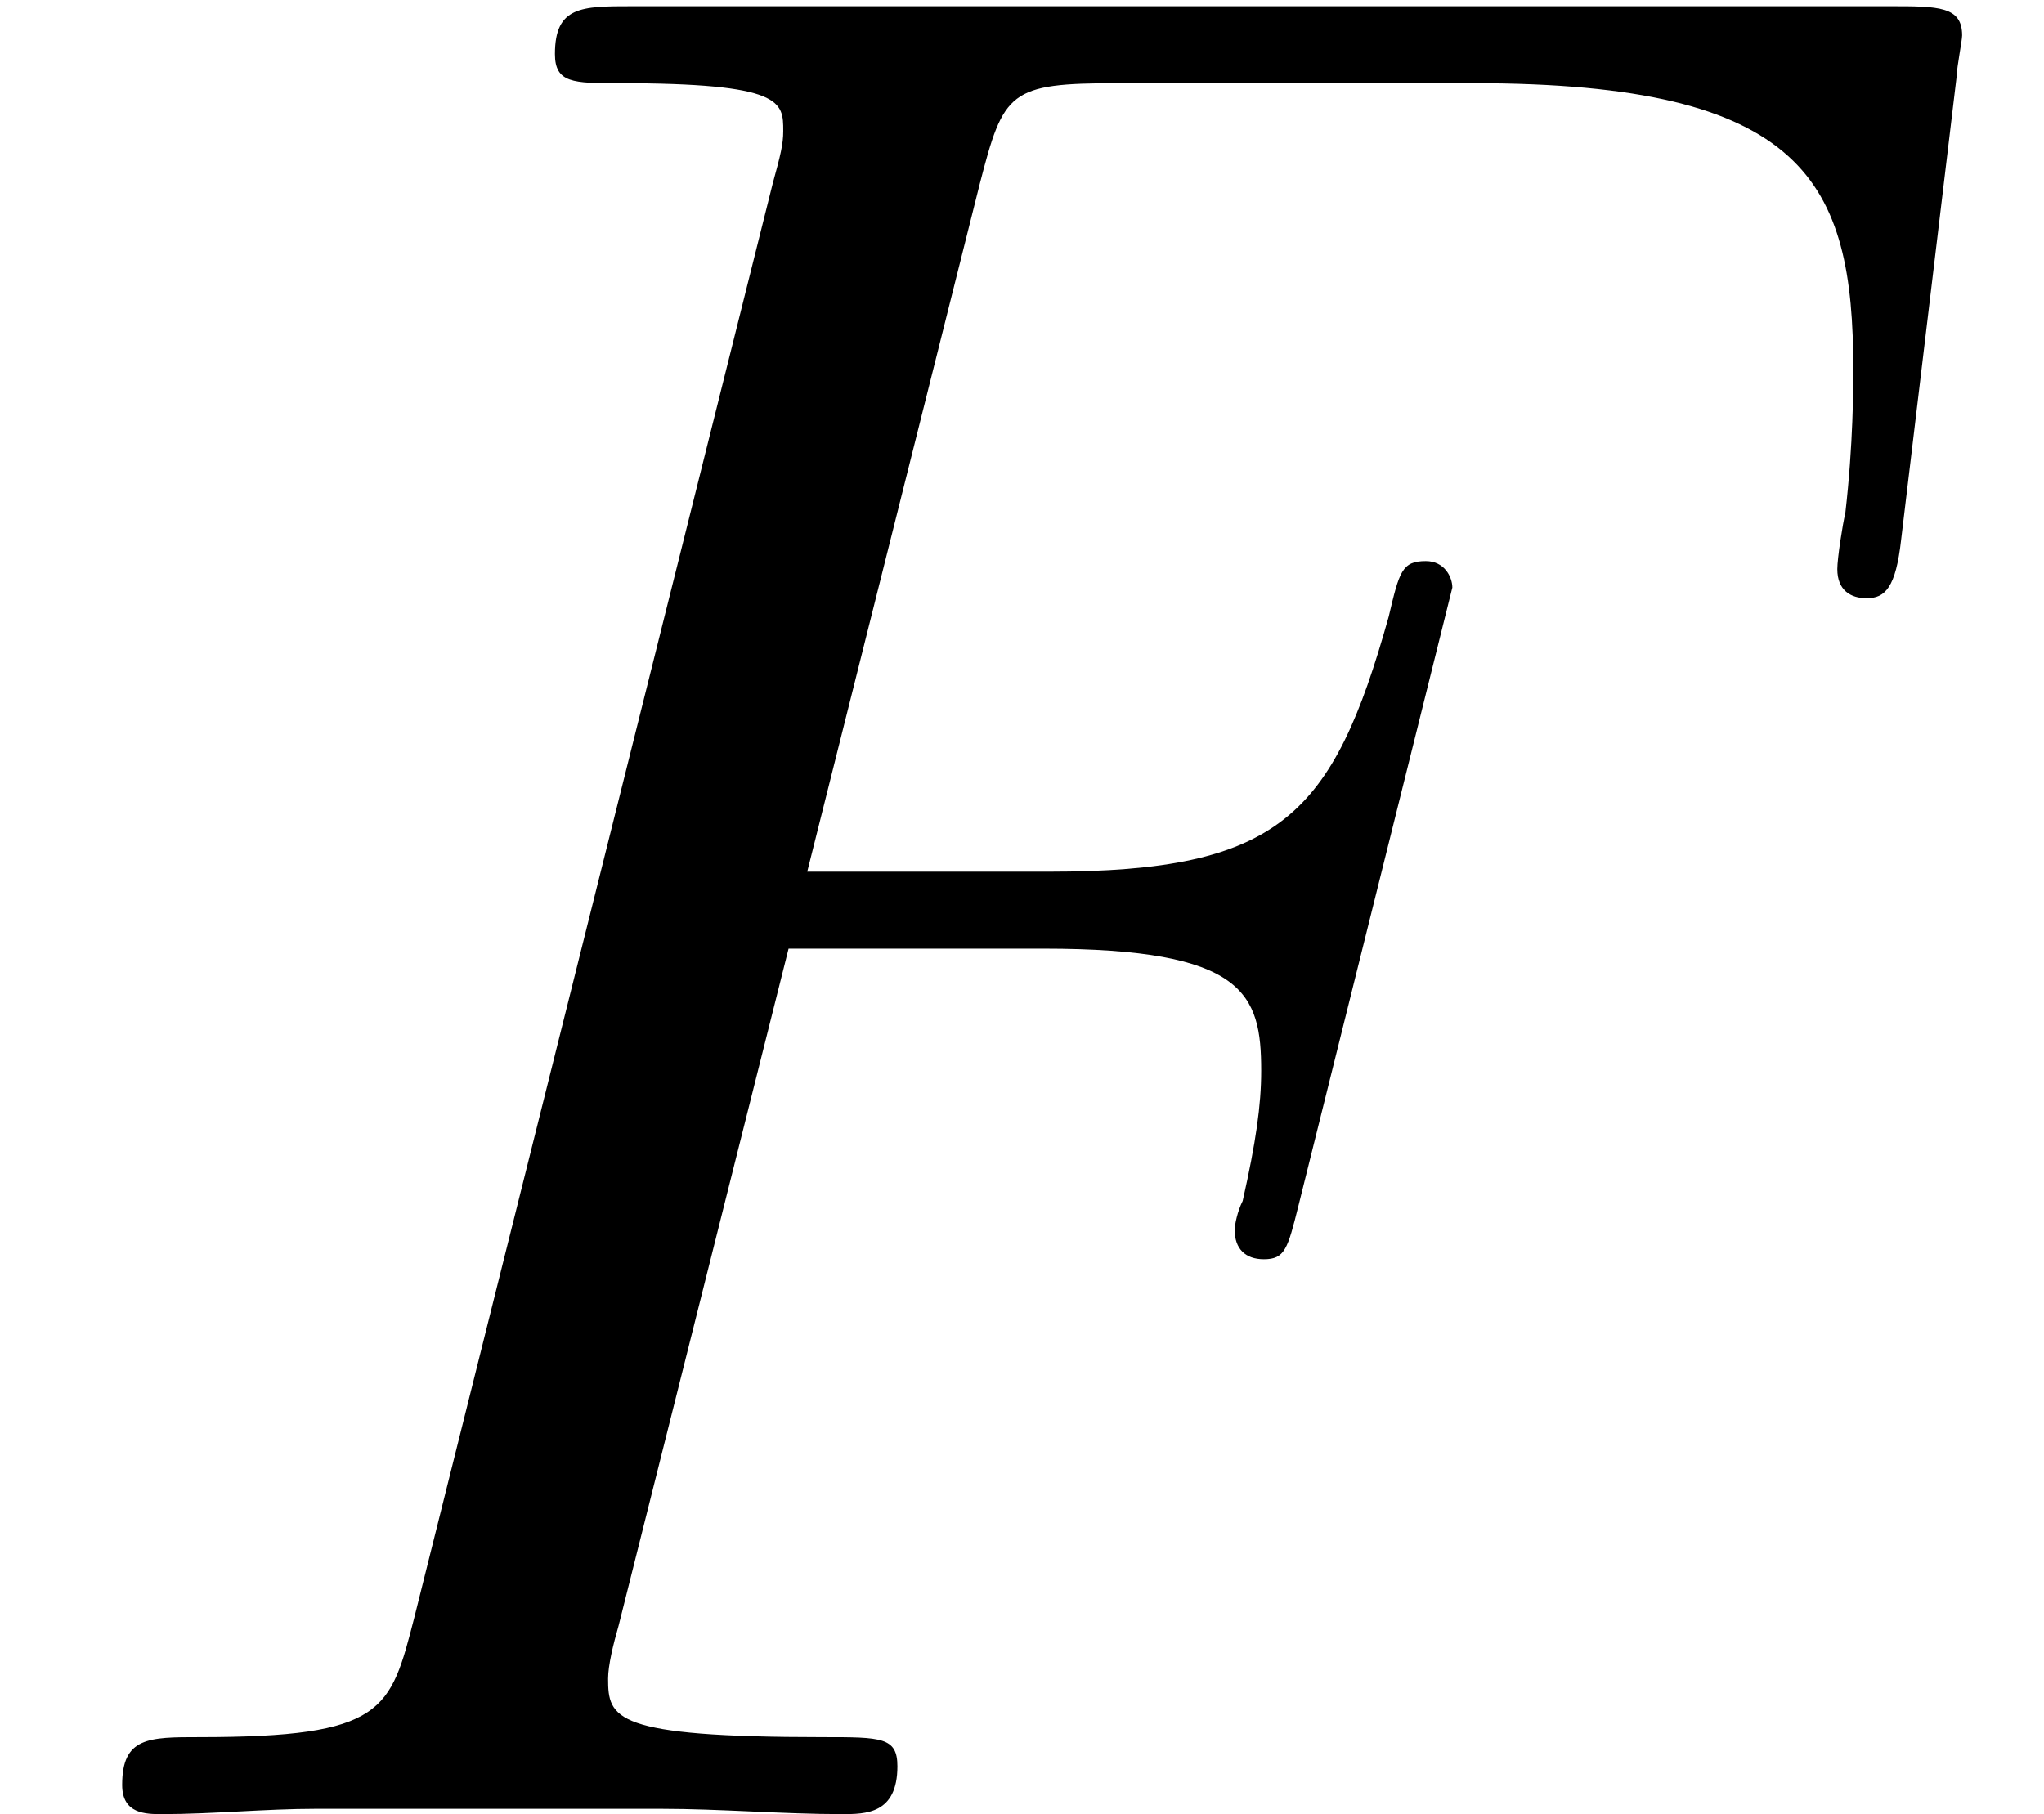 <?xml version='1.0' encoding='UTF-8'?>
<!-- This file was generated by dvisvgm 2.1.3 -->
<svg height='12.254pt' version='1.1' viewBox='56.413 53.798 13.805 12.254' width='13.805pt' xmlns='http://www.w3.org/2000/svg' xmlns:xlink='http://www.w3.org/1999/xlink'>
<defs>
<path d='M5.326 -5.846H7.048C8.41 -5.846 8.518 -5.541 8.518 -5.021C8.518 -4.788 8.482 -4.537 8.393 -4.142C8.357 -4.071 8.339 -3.981 8.339 -3.945C8.339 -3.82 8.41 -3.748 8.536 -3.748C8.679 -3.748 8.697 -3.82 8.769 -4.107L9.809 -8.285C9.809 -8.357 9.755 -8.464 9.63 -8.464C9.468 -8.464 9.451 -8.393 9.379 -8.088C9.002 -6.743 8.644 -6.366 7.083 -6.366H5.452L6.617 -11.011C6.779 -11.638 6.814 -11.692 7.55 -11.692H9.953C12.194 -11.692 12.517 -11.029 12.517 -9.755C12.517 -9.648 12.517 -9.253 12.463 -8.787C12.445 -8.715 12.409 -8.482 12.409 -8.41C12.409 -8.267 12.499 -8.213 12.607 -8.213C12.732 -8.213 12.804 -8.285 12.84 -8.608L13.216 -11.746C13.216 -11.8 13.252 -11.979 13.252 -12.015C13.252 -12.212 13.091 -12.212 12.768 -12.212H4.268C3.927 -12.212 3.748 -12.212 3.748 -11.889C3.748 -11.692 3.873 -11.692 4.178 -11.692C5.29 -11.692 5.29 -11.567 5.29 -11.369C5.29 -11.28 5.272 -11.208 5.218 -11.011L2.798 -1.327C2.636 -0.699 2.6 -0.52 1.345 -0.52C1.004 -0.52 0.825 -0.52 0.825 -0.197C0.825 0 0.986 0 1.094 0C1.435 0 1.793 -0.036 2.134 -0.036H4.465C4.86 -0.036 5.29 0 5.685 0C5.846 0 6.061 0 6.061 -0.323C6.061 -0.52 5.954 -0.52 5.559 -0.52C4.142 -0.52 4.107 -0.646 4.107 -0.915C4.107 -1.004 4.142 -1.148 4.178 -1.273L5.326 -5.846Z' id='g0-70'/>
</defs>
<g id='page1'>
<use x='56.413' xlink:href='#g0-70' y='66.052'/>
</g>
</svg>